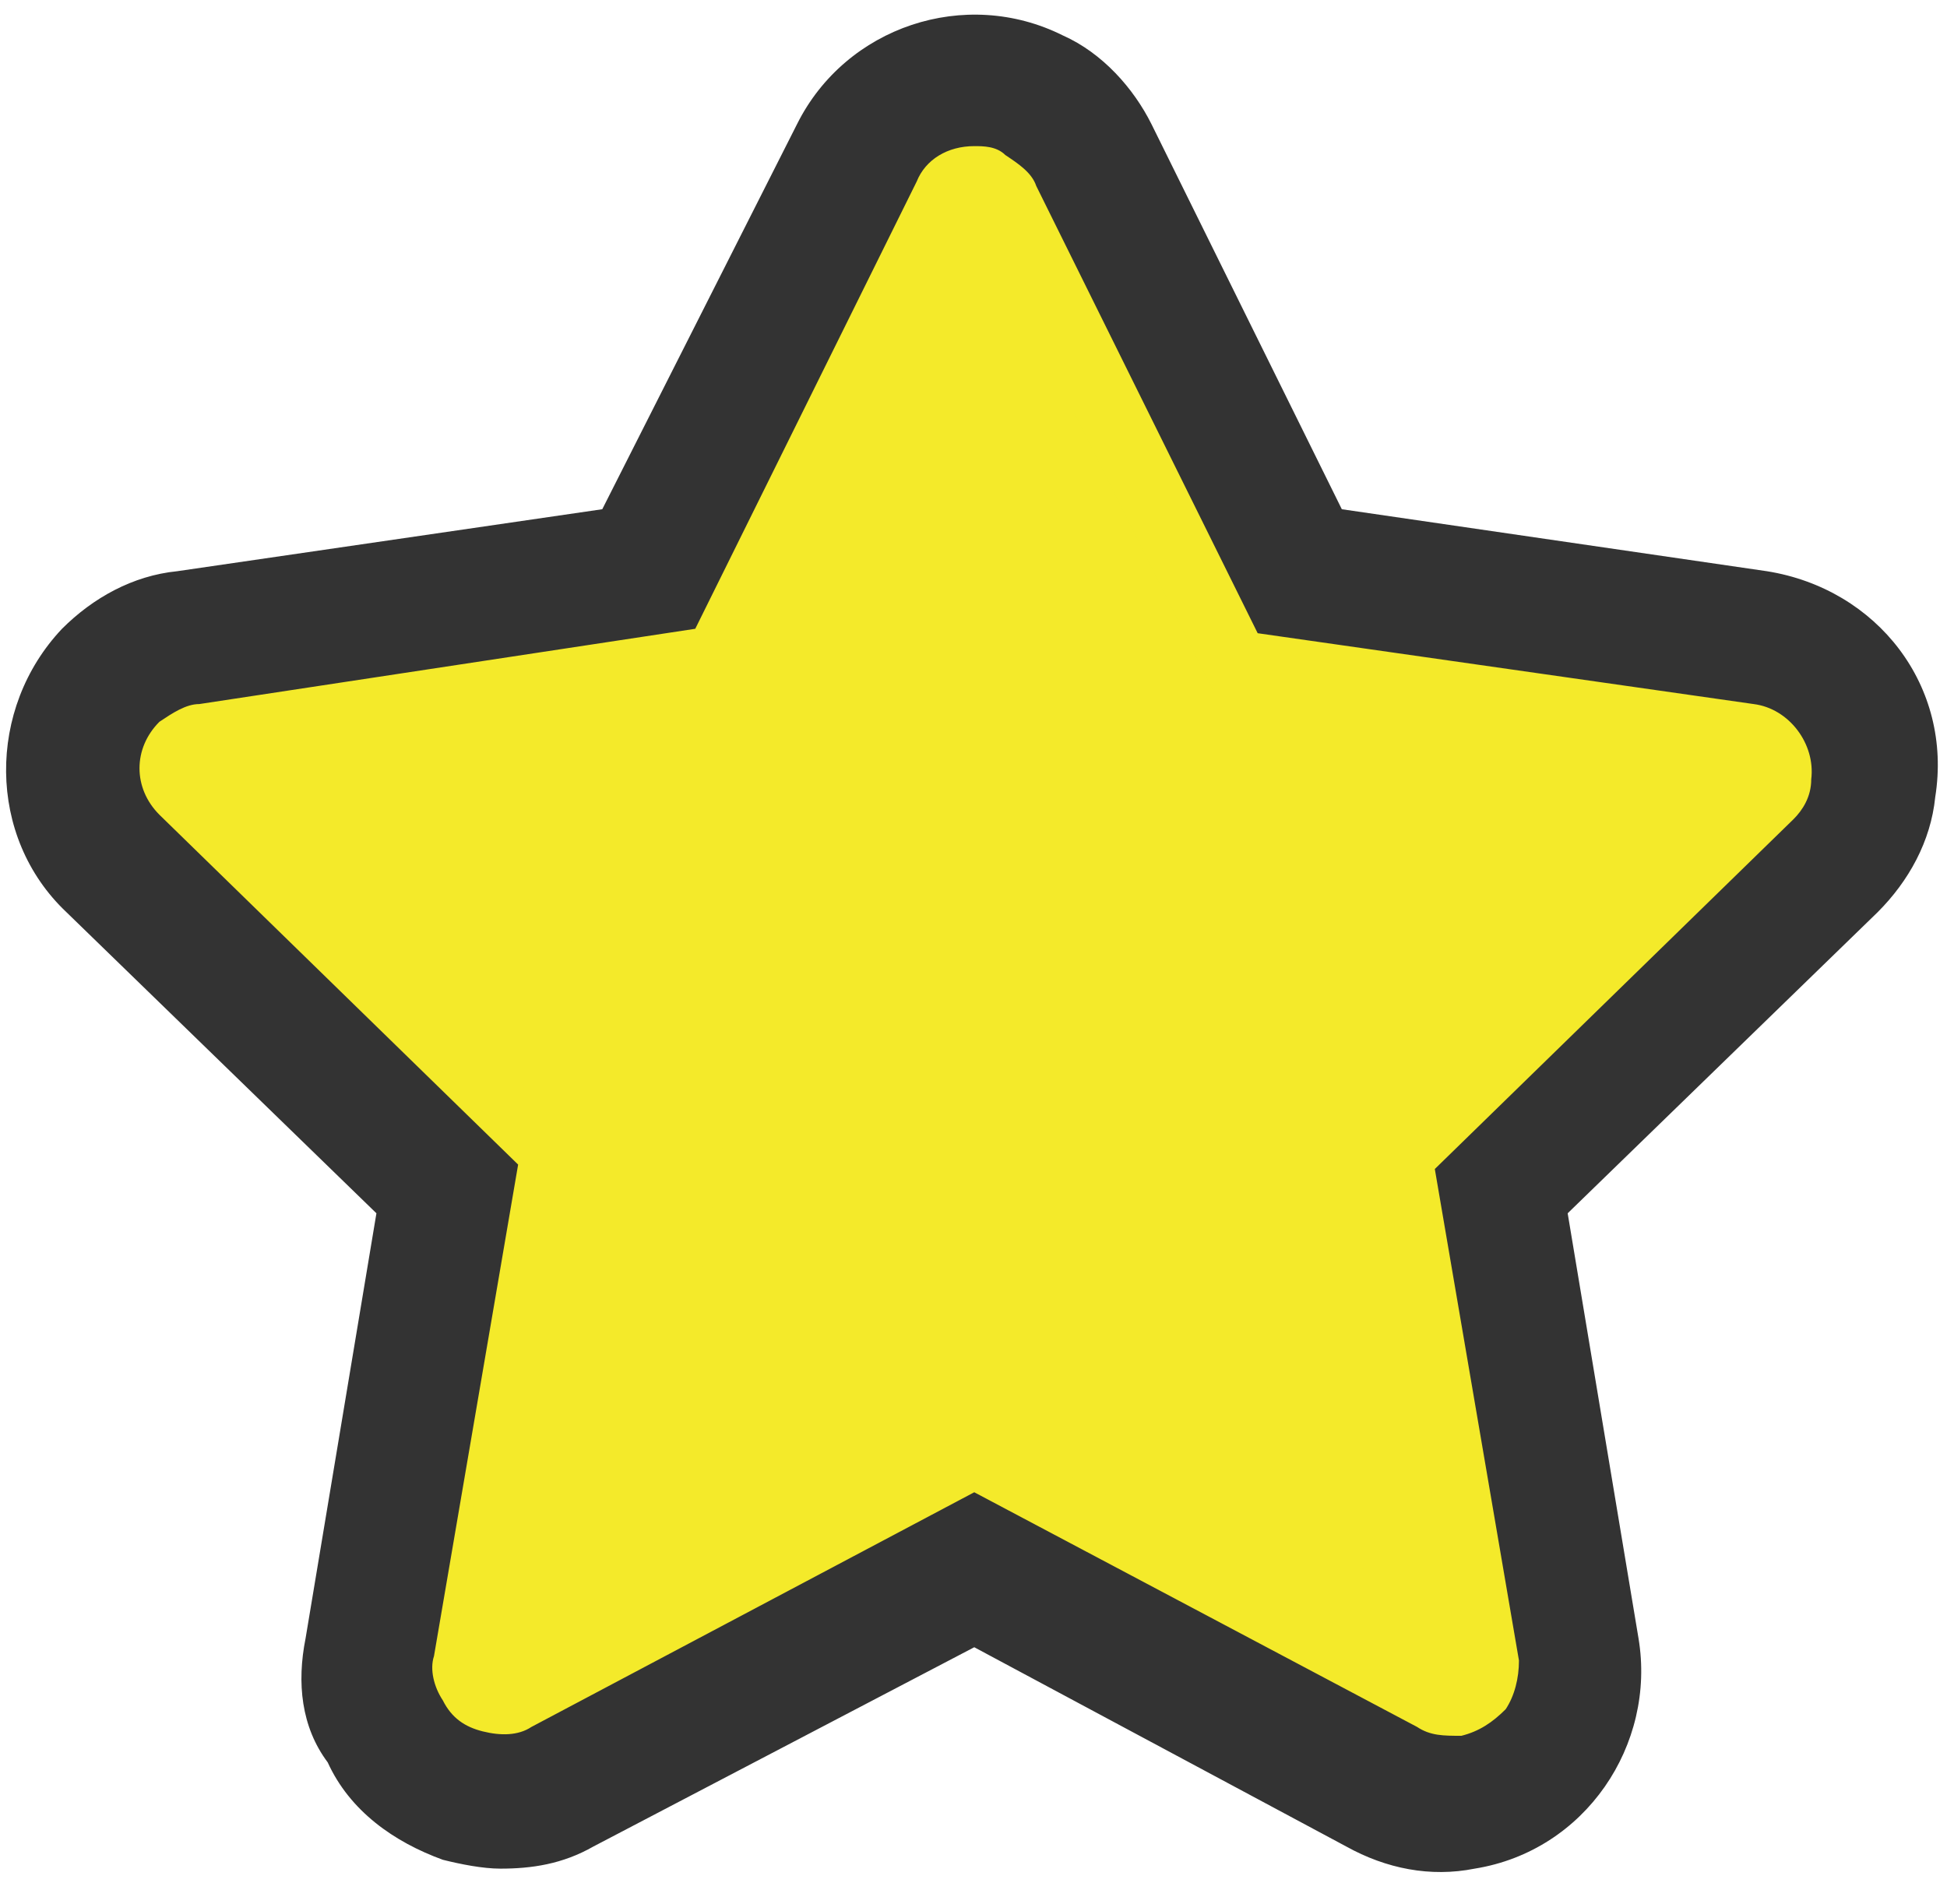 <?xml version="1.0" standalone="no"?><!DOCTYPE svg PUBLIC "-//W3C//DTD SVG 1.1//EN" "http://www.w3.org/Graphics/SVG/1.1/DTD/svg11.dtd"><svg t="1625560394688" class="icon" viewBox="0 0 1047 1024" version="1.1" xmlns="http://www.w3.org/2000/svg" p-id="12849" xmlns:xlink="http://www.w3.org/1999/xlink" width="204.492" height="200"><defs><style type="text/css"></style></defs><path d="M523.907 845.395l-221.47 116.688c-35.721 19.051-78.586 4.763-97.637-30.958-7.144-14.288-9.526-30.958-7.144-45.247l42.865-247.665-178.605-173.842c-28.577-28.577-28.577-73.823-2.381-100.019 11.907-11.907 26.195-19.051 40.484-21.433l247.665-35.721 111.926-223.851c16.67-35.721 59.535-50.009 95.256-33.34 14.288 7.144 26.195 19.051 33.34 33.34l111.926 223.851 247.665 35.721c38.102 4.763 66.679 42.865 59.535 80.967-2.381 16.67-9.526 30.958-21.433 40.484l-178.605 173.842 42.865 247.665c7.144 38.102-19.051 76.205-57.153 83.349-16.67 2.381-30.958 0-45.247-7.144L523.907 845.395z" fill="#f4ea2a" p-id="12850" data-spm-anchor-id="a313x.7781069.0.i4" class="selected"></path><path d="M269.098 1004.949c-9.526 0-21.433-2.381-30.958-4.763-26.195-9.526-50.009-26.195-61.916-52.391-14.288-19.051-16.67-42.865-11.907-66.679l38.102-228.614-166.698-161.935c-42.865-40.484-42.865-109.544-2.381-152.409 16.67-16.67 38.102-28.577 61.916-30.958l228.614-33.34L428.651 66.679c26.195-52.391 90.493-73.823 142.884-47.628 21.433 9.526 38.102 28.577 47.628 47.628l102.4 207.181 228.614 33.34c59.535 9.526 100.019 61.916 90.493 121.451-2.381 23.814-14.288 45.247-30.958 61.916l-166.698 161.935L881.116 881.116c9.526 57.153-28.577 114.307-88.112 123.833-23.814 4.763-47.628 0-69.06-11.907L523.907 885.879l-204.8 107.163c-16.67 9.526-33.34 11.907-50.009 11.907zM523.907 78.586c-14.288 0-26.195 7.144-30.958 19.051l-119.07 240.521-266.716 40.484c-7.144 0-14.288 4.763-21.433 9.526-14.288 14.288-14.288 35.721 0 50.009l192.893 188.13-45.247 264.335c-2.381 7.144 0 16.67 4.763 23.814 4.763 9.526 11.907 14.288 21.433 16.67 9.526 2.381 19.051 2.381 26.195-2.381l238.14-126.214L762.047 928.744c7.144 4.763 14.288 4.763 23.814 4.763 9.526-2.381 16.67-7.144 23.814-14.288 4.763-7.144 7.144-16.67 7.144-26.195l-45.247-264.335 192.893-188.13c4.763-4.763 9.526-11.907 9.526-21.433 2.381-19.051-11.907-38.102-30.958-40.484l-266.716-38.102-119.07-240.521c-2.381-7.144-9.526-11.907-16.67-16.67-4.763-4.763-11.907-4.763-16.67-4.763z" fill="#333333" p-id="12851"></path><path d="M523.907 726.326l-166.698 88.112c-11.907 7.144-26.195 2.381-33.34-9.526-2.381-4.763-2.381-9.526-2.381-14.288l30.958-185.749-135.74-130.977c-9.526-9.526-9.526-23.814 0-33.34 4.763-4.763 9.526-7.144 14.288-7.144l188.13-26.195 83.349-169.079c4.763-11.907 19.051-16.67 30.958-11.907 4.763 2.381 9.526 7.144 11.907 11.907l83.349 169.079 188.13 26.195c11.907 2.381 21.433 14.288 19.051 26.195 0 4.763-2.381 9.526-7.144 14.288l-135.74 130.977 30.958 185.749c2.381 11.907-7.144 26.195-19.051 28.577-4.763 0-9.526 0-14.288-2.381l-166.698-90.493z" fill="#f4ea2a" p-id="12852" data-spm-anchor-id="a313x.7781069.0.i5" class="selected"></path><path d="M702.512 852.54c-9.526 0-19.051-2.381-28.577-7.144L523.907 766.809l-150.028 78.586c-28.577 14.288-64.298 4.763-80.967-23.814-7.144-11.907-7.144-26.195-7.144-38.102l28.577-166.698-121.451-119.07c-23.814-23.814-23.814-59.535 0-83.349 9.526-9.526 21.433-14.288 33.34-16.67l169.079-23.814 76.205-152.409c7.144-14.288 19.051-23.814 33.34-30.958 14.288-4.763 30.958-4.763 45.247 2.381 11.907 4.763 21.433 14.288 26.195 26.195l76.205 152.409 169.079 23.814c33.34 4.763 54.772 35.721 50.009 66.679-2.381 11.907-7.144 26.195-16.67 33.34l-121.451 119.07 28.577 166.698c4.763 33.34-16.67 64.298-47.628 69.06-4.763 2.381-9.526 2.381-11.907 2.381z m-178.605-166.698l161.935 85.73-30.958-180.986 130.977-128.595-180.986-26.195-80.967-164.316-80.967 164.316-180.986 26.195 130.977 128.595-30.958 180.986 161.935-85.73z" fill="#f4ea2a" p-id="12853" data-spm-anchor-id="a313x.7781069.0.i3" class="selected"></path></svg>